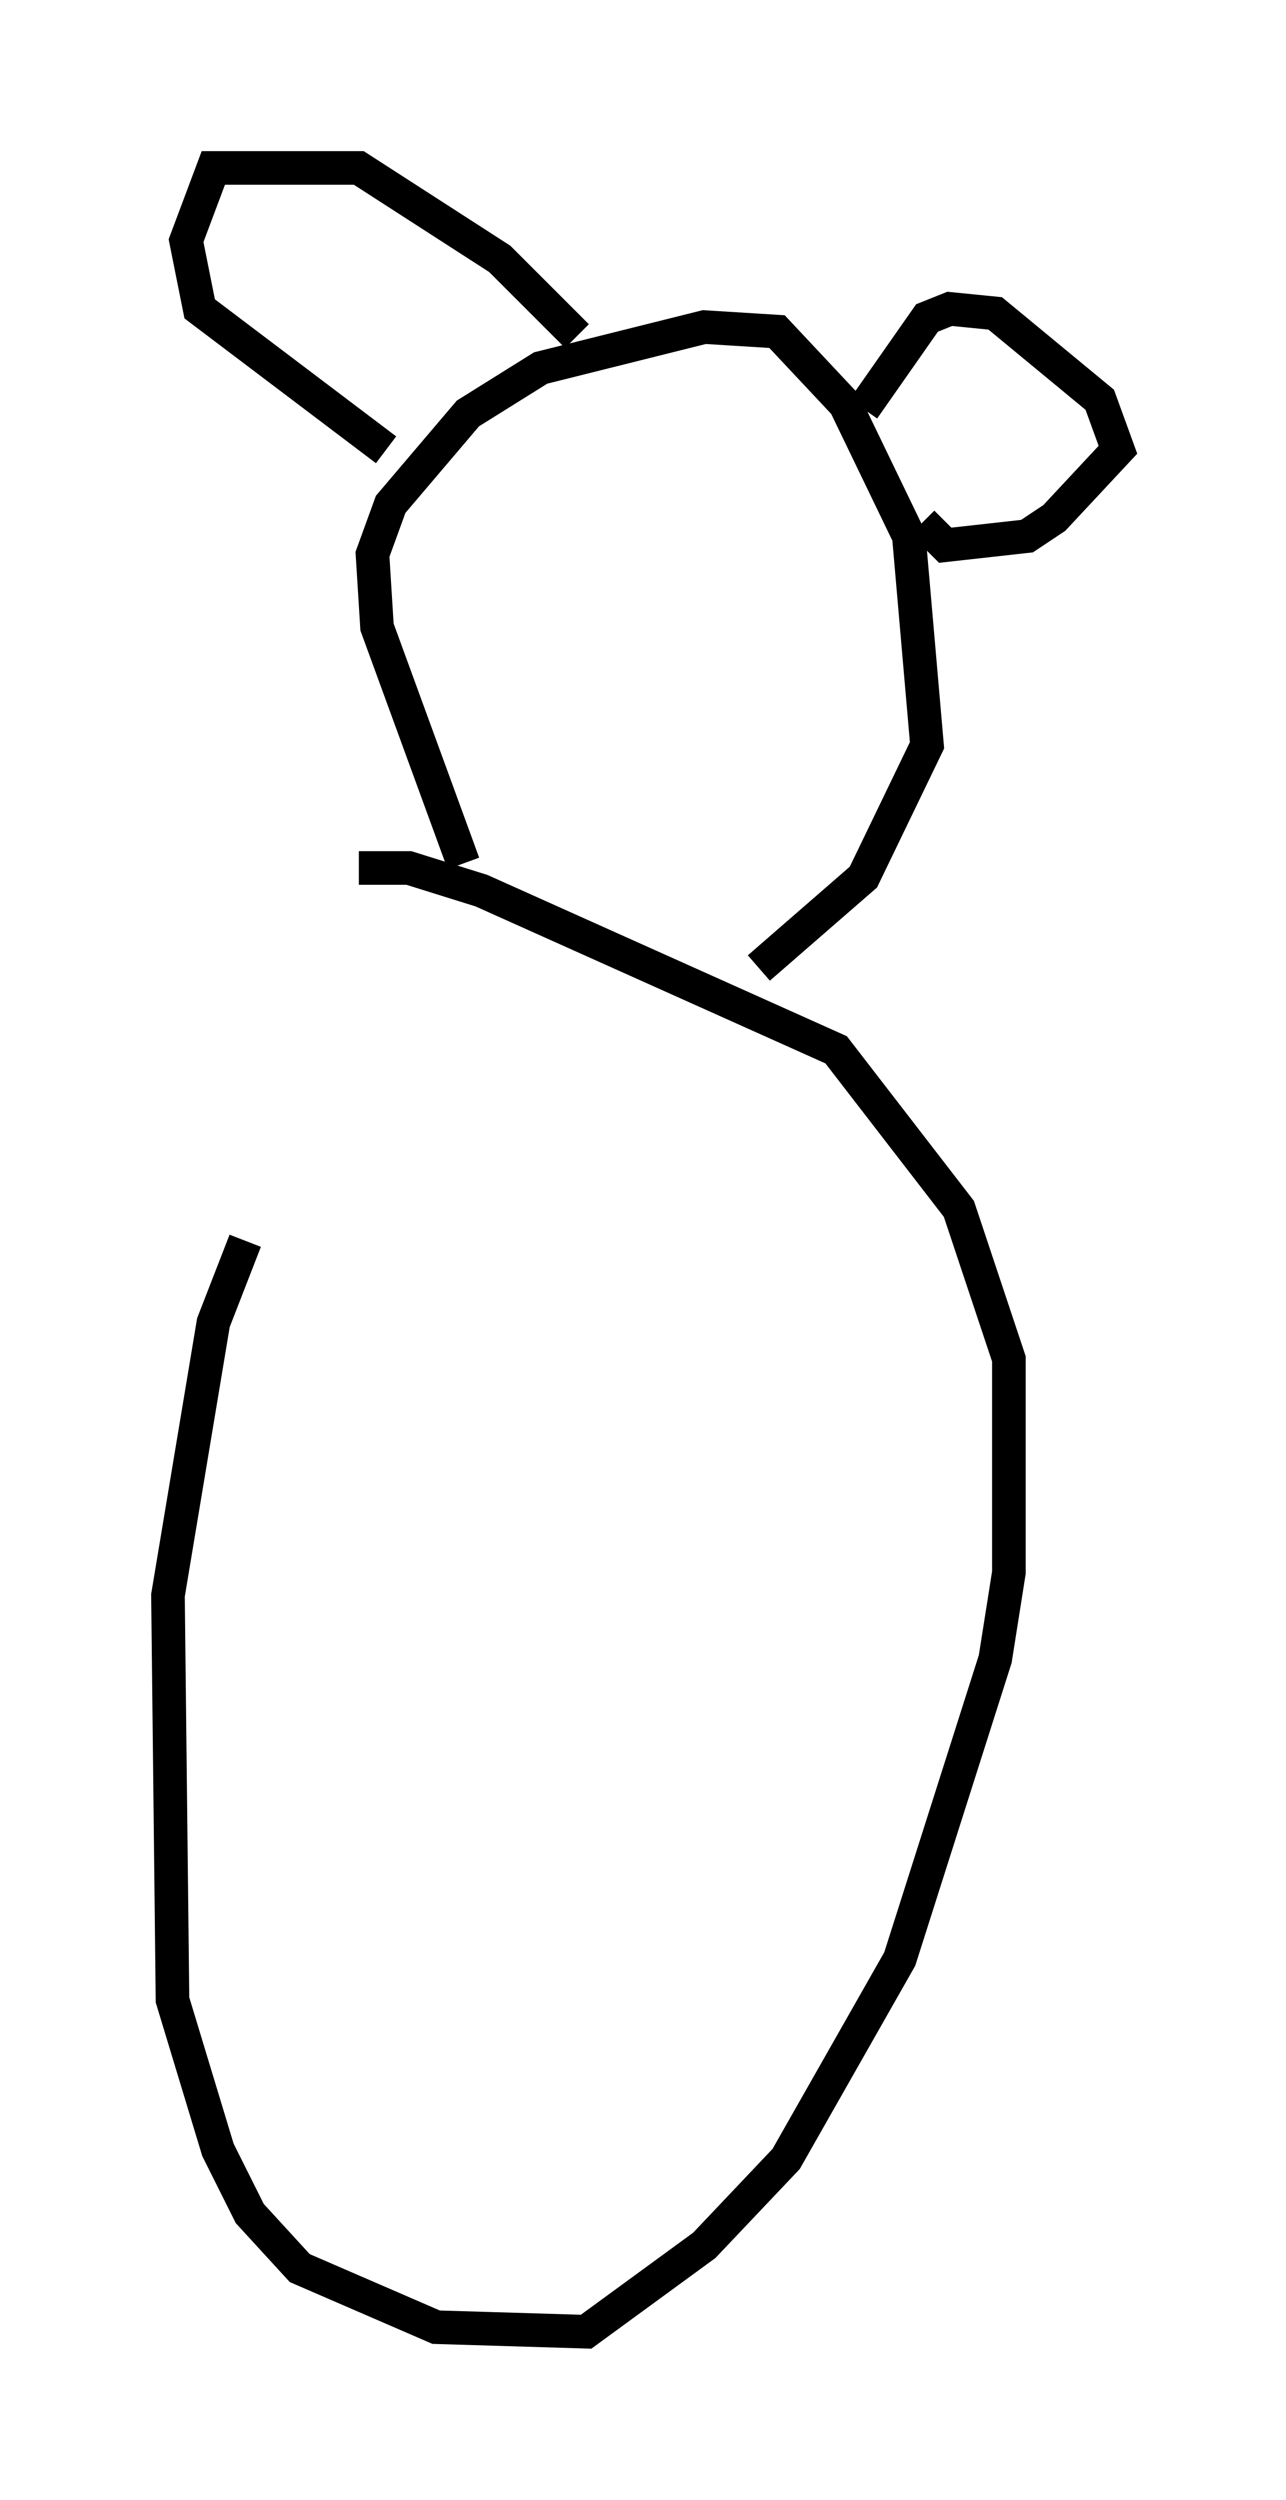 <?xml version="1.0" encoding="utf-8" ?>
<svg baseProfile="full" height="74.411" version="1.1" width="38.281" xmlns="http://www.w3.org/2000/svg" xmlns:ev="http://www.w3.org/2001/xml-events" xmlns:xlink="http://www.w3.org/1999/xlink"><defs /><rect fill="white" height="74.411" width="38.281" x="0" y="0" /><path d="M9.465, 26.109 m-2.165, 10.825 l-0.947, 2.436 -1.353, 8.119 l0.135, 12.043 1.353, 4.465 l0.947, 1.894 1.488, 1.624 l4.059, 1.759 4.465, 0.135 l3.518, -2.571 2.436, -2.571 l3.383, -5.954 2.842, -8.931 l0.406, -2.571 0.0, -6.36 l-1.488, -4.465 -3.654, -4.736 l-10.555, -4.736 -2.165, -0.677 l-1.488, 0.0 m3.112, -0.135 l-2.571, -7.036 -0.135, -2.165 l0.541, -1.488 2.3, -2.706 l2.165, -1.353 4.871, -1.218 l2.165, 0.135 2.03, 2.165 l1.894, 3.924 0.541, 6.225 l-1.894, 3.924 -3.112, 2.706 m3.112, -16.644 l1.894, -2.706 0.677, -0.271 l1.353, 0.135 3.112, 2.571 l0.541, 1.488 -1.894, 2.03 l-0.812, 0.541 -2.436, 0.271 l-0.677, -0.677 m-10.284, -5.548 l-2.3, -2.3 -4.195, -2.706 l-4.33, 0.0 -0.812, 2.165 l0.406, 2.03 5.548, 4.195 " fill="none" stroke="black" stroke-width="1" /></svg>